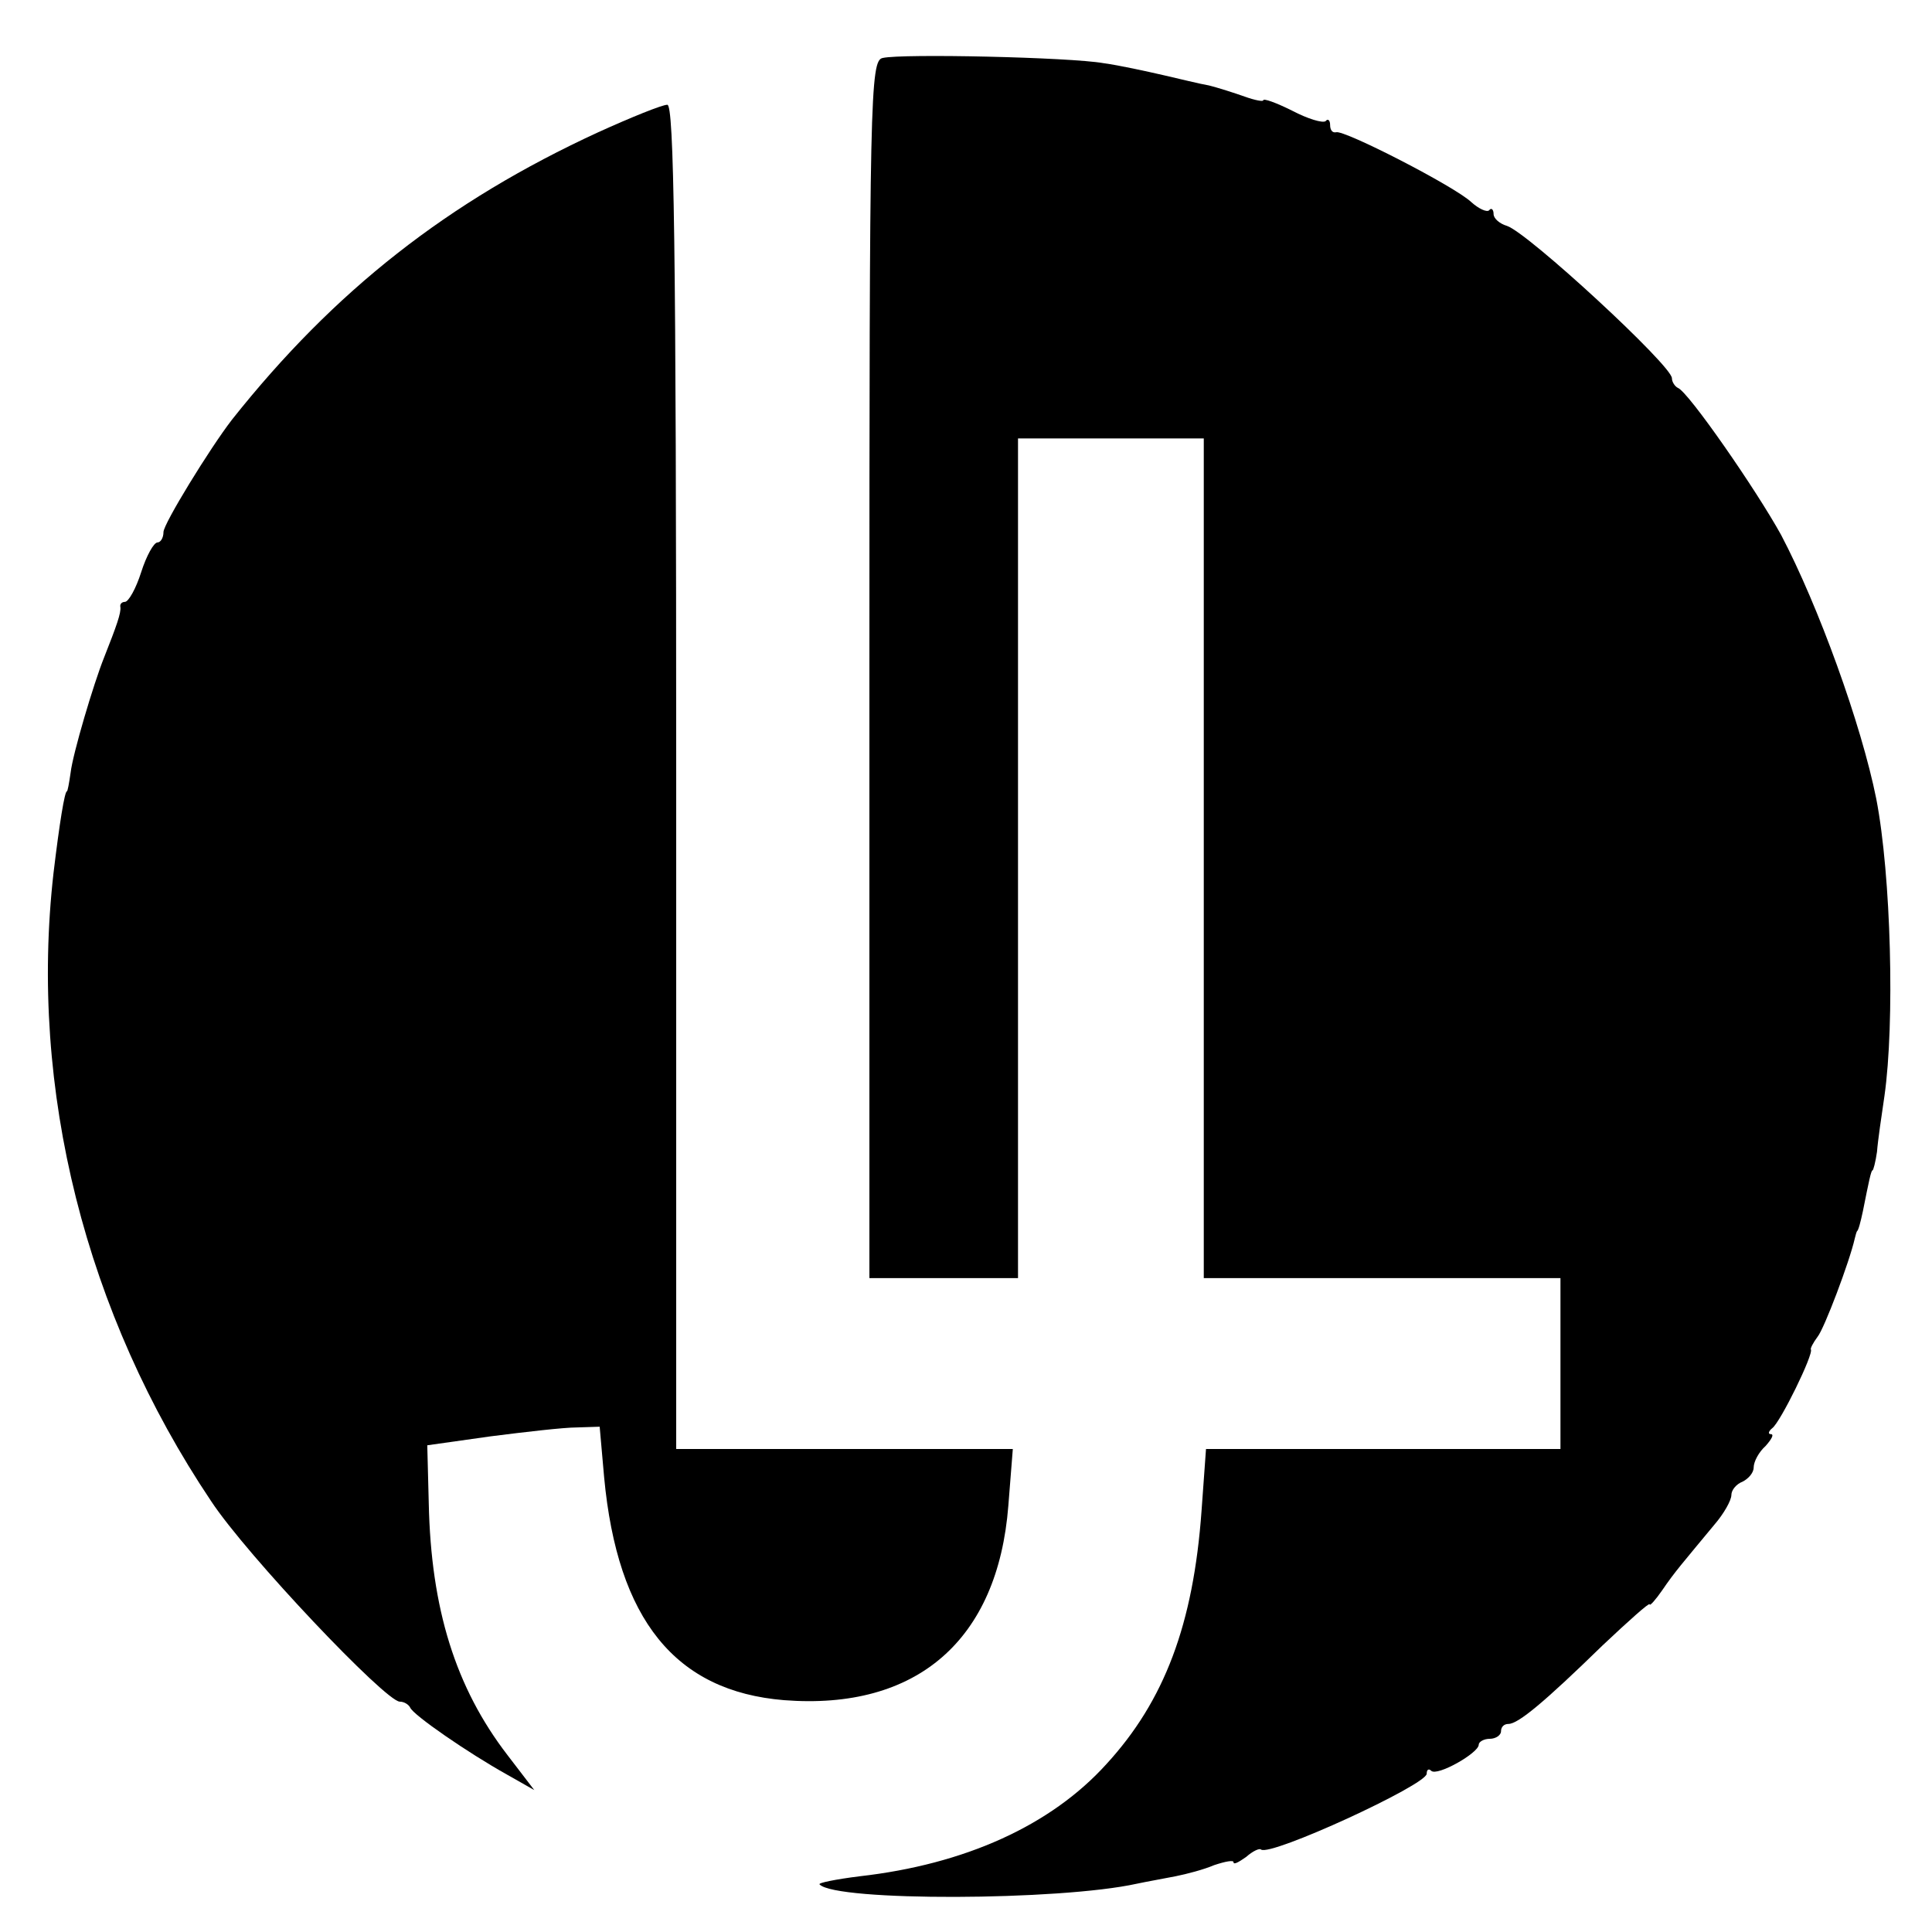 <?xml version="1.0" standalone="no"?>
<!DOCTYPE svg PUBLIC "-//W3C//DTD SVG 20010904//EN"
 "http://www.w3.org/TR/2001/REC-SVG-20010904/DTD/svg10.dtd">
<svg version="1.0" xmlns="http://www.w3.org/2000/svg"
 width="260pt" height="260pt" viewBox="0 0 260 260"
 preserveAspectRatio="xMidYMid meet">
<g transform="translate(0,260) scale(0.1,-0.1)"
fill="#000000" stroke="none">
<path d="M1188 2522 c-17 -3 -18 -51 -18 -823 l0 -819 100 0 100 0 0 565 0
565 125 0 125 0 0 -565 0 -565 240 0 240 0 0 -115 0 -115 -239 0 -238 0 -6
-83 c-11 -153 -50 -256 -128 -341 -75 -83 -191 -135 -332 -151 -32 -4 -57 -9
-54 -11 22 -23 323 -22 427 1 14 3 37 7 52 10 15 3 38 9 52 15 15 5 26 7 26 4
0 -4 7 0 17 7 9 8 18 12 20 10 12 -10 223 87 223 102 0 6 3 7 6 4 8 -8 64 24
64 35 0 4 7 8 15 8 8 0 15 5 15 10 0 6 4 10 10 10 13 0 48 29 127 106 35 33
63 58 63 55 0 -3 8 6 17 19 17 25 27 36 70 88 13 15 23 33 23 40 0 7 7 15 15
18 8 4 15 12 15 19 0 8 7 21 16 29 8 9 12 16 7 16 -4 0 -3 4 2 8 11 8 56 100
52 106 -1 1 3 9 9 17 9 11 43 101 50 132 1 4 2 8 3 10 2 1 5 13 8 27 8 40 11
55 13 55 1 0 4 11 6 25 1 14 6 48 10 75 14 98 9 297 -11 400 -20 100 -78 260
-128 355 -33 60 -125 193 -139 198 -4 2 -8 8 -8 13 0 17 -194 196 -222 205
-10 3 -18 10 -18 16 0 6 -3 9 -6 5 -3 -3 -14 2 -24 11 -22 21 -172 98 -182 94
-5 -1 -8 3 -8 10 0 6 -3 9 -6 5 -4 -3 -24 3 -45 14 -22 11 -39 17 -39 14 0 -2
-11 0 -25 5 -14 5 -36 12 -48 15 -12 2 -40 9 -62 14 -22 5 -58 13 -80 16 -45
8 -271 13 -297 7z"/>
<path d="M805 2422 c-202 -93 -355 -213 -493 -387 -30 -39 -92 -140 -92 -151
0 -8 -4 -14 -8 -14 -5 0 -15 -18 -22 -40 -7 -22 -17 -40 -22 -40 -4 0 -7 -3
-6 -7 1 -8 -5 -25 -22 -68 -14 -35 -42 -129 -45 -155 -2 -14 -4 -25 -5 -25 -3
0 -10 -43 -18 -110 -33 -291 43 -593 212 -845 48 -73 235 -270 254 -270 6 0
12 -4 14 -8 4 -10 78 -61 130 -90 l37 -21 -36 47 c-70 91 -103 197 -106 339
l-2 78 85 12 c47 6 99 12 116 12 l31 1 6 -68 c18 -192 96 -288 242 -300 179
-14 288 81 302 262 l6 76 -227 0 -226 0 0 905 c0 718 -3 905 -12 904 -7 0 -49
-17 -93 -37z"/>
</g>
</svg>
